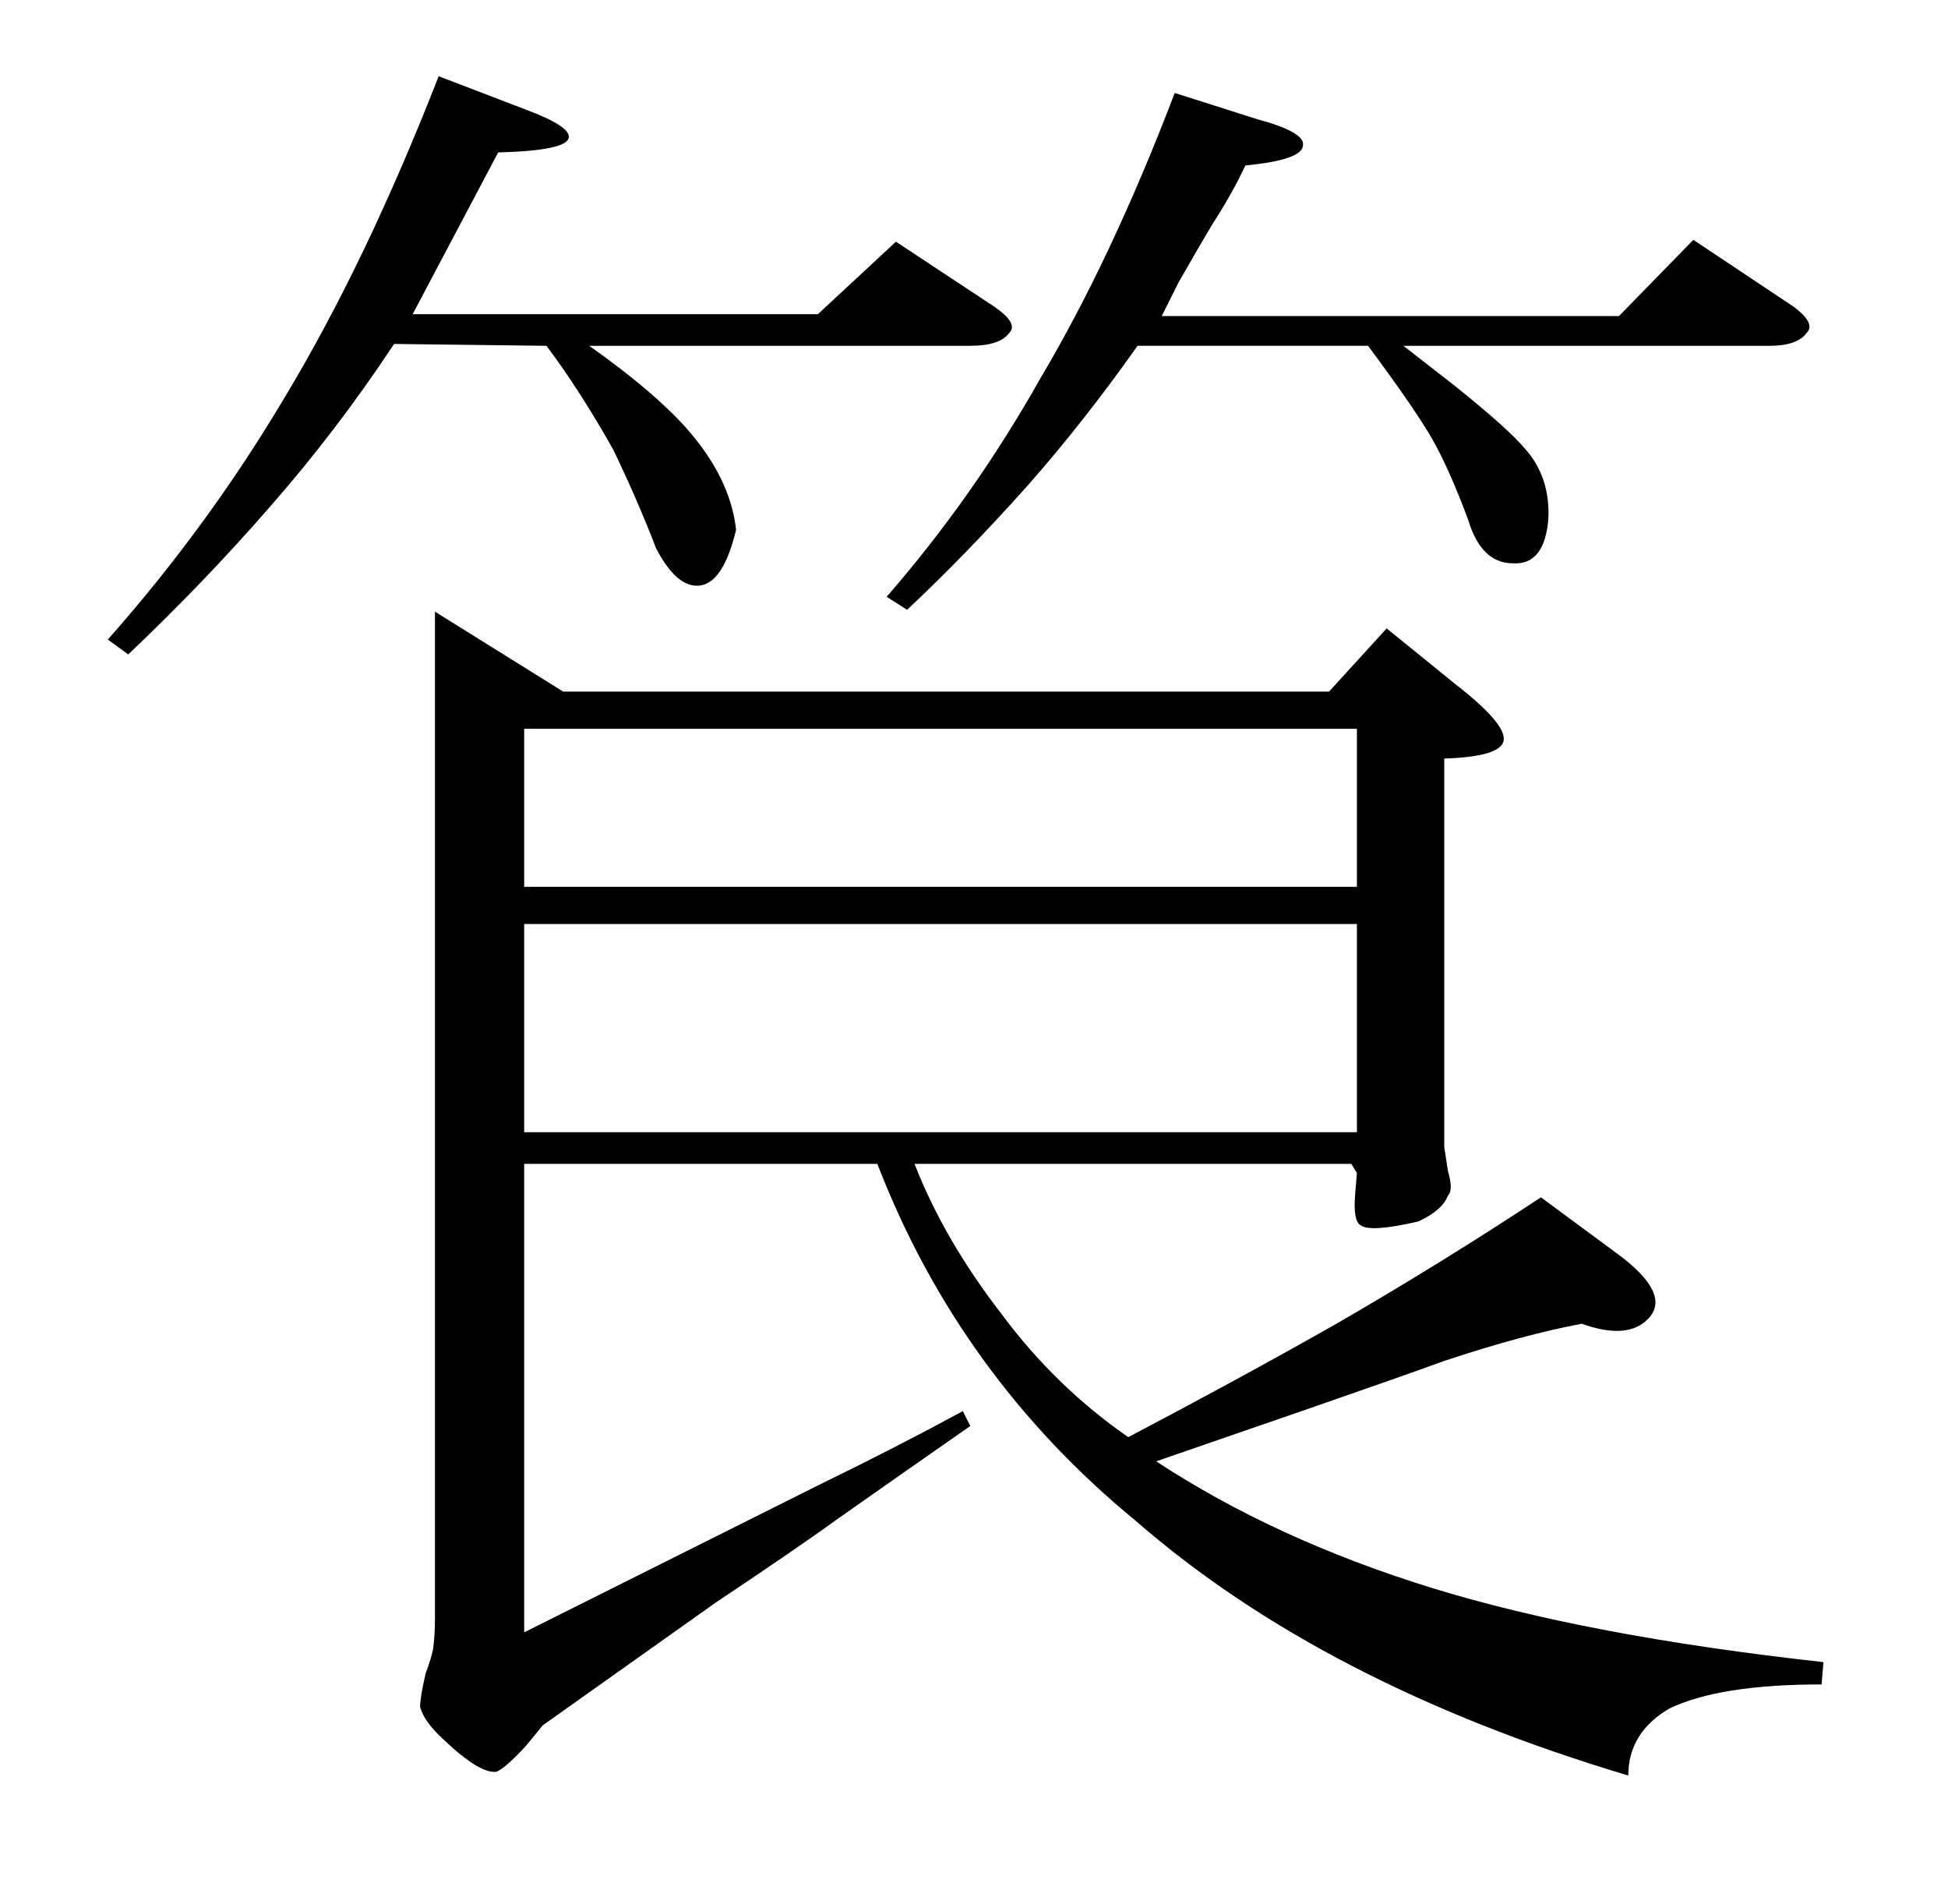 <?xml version="1.0" standalone="no"?>
<!DOCTYPE svg PUBLIC "-//W3C//DTD SVG 1.1//EN" "http://www.w3.org/Graphics/SVG/1.1/DTD/svg11.dtd" >
<svg xmlns="http://www.w3.org/2000/svg" xmlns:xlink="http://www.w3.org/1999/xlink" version="1.1" viewBox="0 -205 1048 1024">
  <g transform="matrix(1 0 0 -1 0 819)">
   <path fill="currentColor"
d="M715 652l31 34l37 -30q27 -21 26 -30t-32 -10v-209l2 -13q3 -10 0 -13q-3 -8 -16 -14q-26 -6 -31 -2q-4 2 -3 16l1 12l-3 5h-235q16 -41 47 -81q29 -39 68 -66q59 31 112 61q57 33 110 68l42 -31q28 -21 16 -34q-11 -12 -36 -3q-32 -6 -74 -20q-22 -8 -71 -25l-84 -29
q64 -42 148 -68t211 -40l-1 -12q-55 0 -82 -13q-22 -13 -22 -36q-164 49 -265 137q-95 78 -139 192h-190v-252l84 42l76 38q41 20 76 39l4 -8q-33 -23 -70 -49q-22 -16 -67 -46l-93 -66l-9 -11q-11 -12 -16 -14q-9 -1 -28 17q-11 10 -13 18q0 5 3 18q3 8 4 13q1 8 1 16v503
v39l69 -43h412zM282 632v-85h448v85h-448zM282 527v-112h448v112h-448zM283 965q24 -9 23 -15q-1 -7 -38 -8l-46 -87h218l42 39l53 -35q13 -9 8 -14q-5 -7 -21 -7h-205q34 -24 52 -44q24 -27 27 -55q-7 -29 -20 -30q-12 -1 -23 20q-10 26 -23 53q-18 32 -36 56l-82 1
q-31 -47 -68 -89q-34 -39 -75 -78l-11 8q54 61 95 130q44 73 83 173zM676 960q26 -7 25 -14q0 -8 -31 -11q-7 -15 -18 -32q-6 -10 -18 -31l-9 -18h246l40 41l54 -36q12 -9 7 -14q-5 -7 -20 -7h-197l27 -21q30 -24 39 -35q13 -15 12 -37q-2 -25 -19 -24q-17 0 -24 23
q-10 27 -19 43t-35 51h-124q-29 -41 -59 -75q-33 -37 -65 -67l-11 7q47 54 83 118q38 64 72 153z" />
  </g>

</svg>
